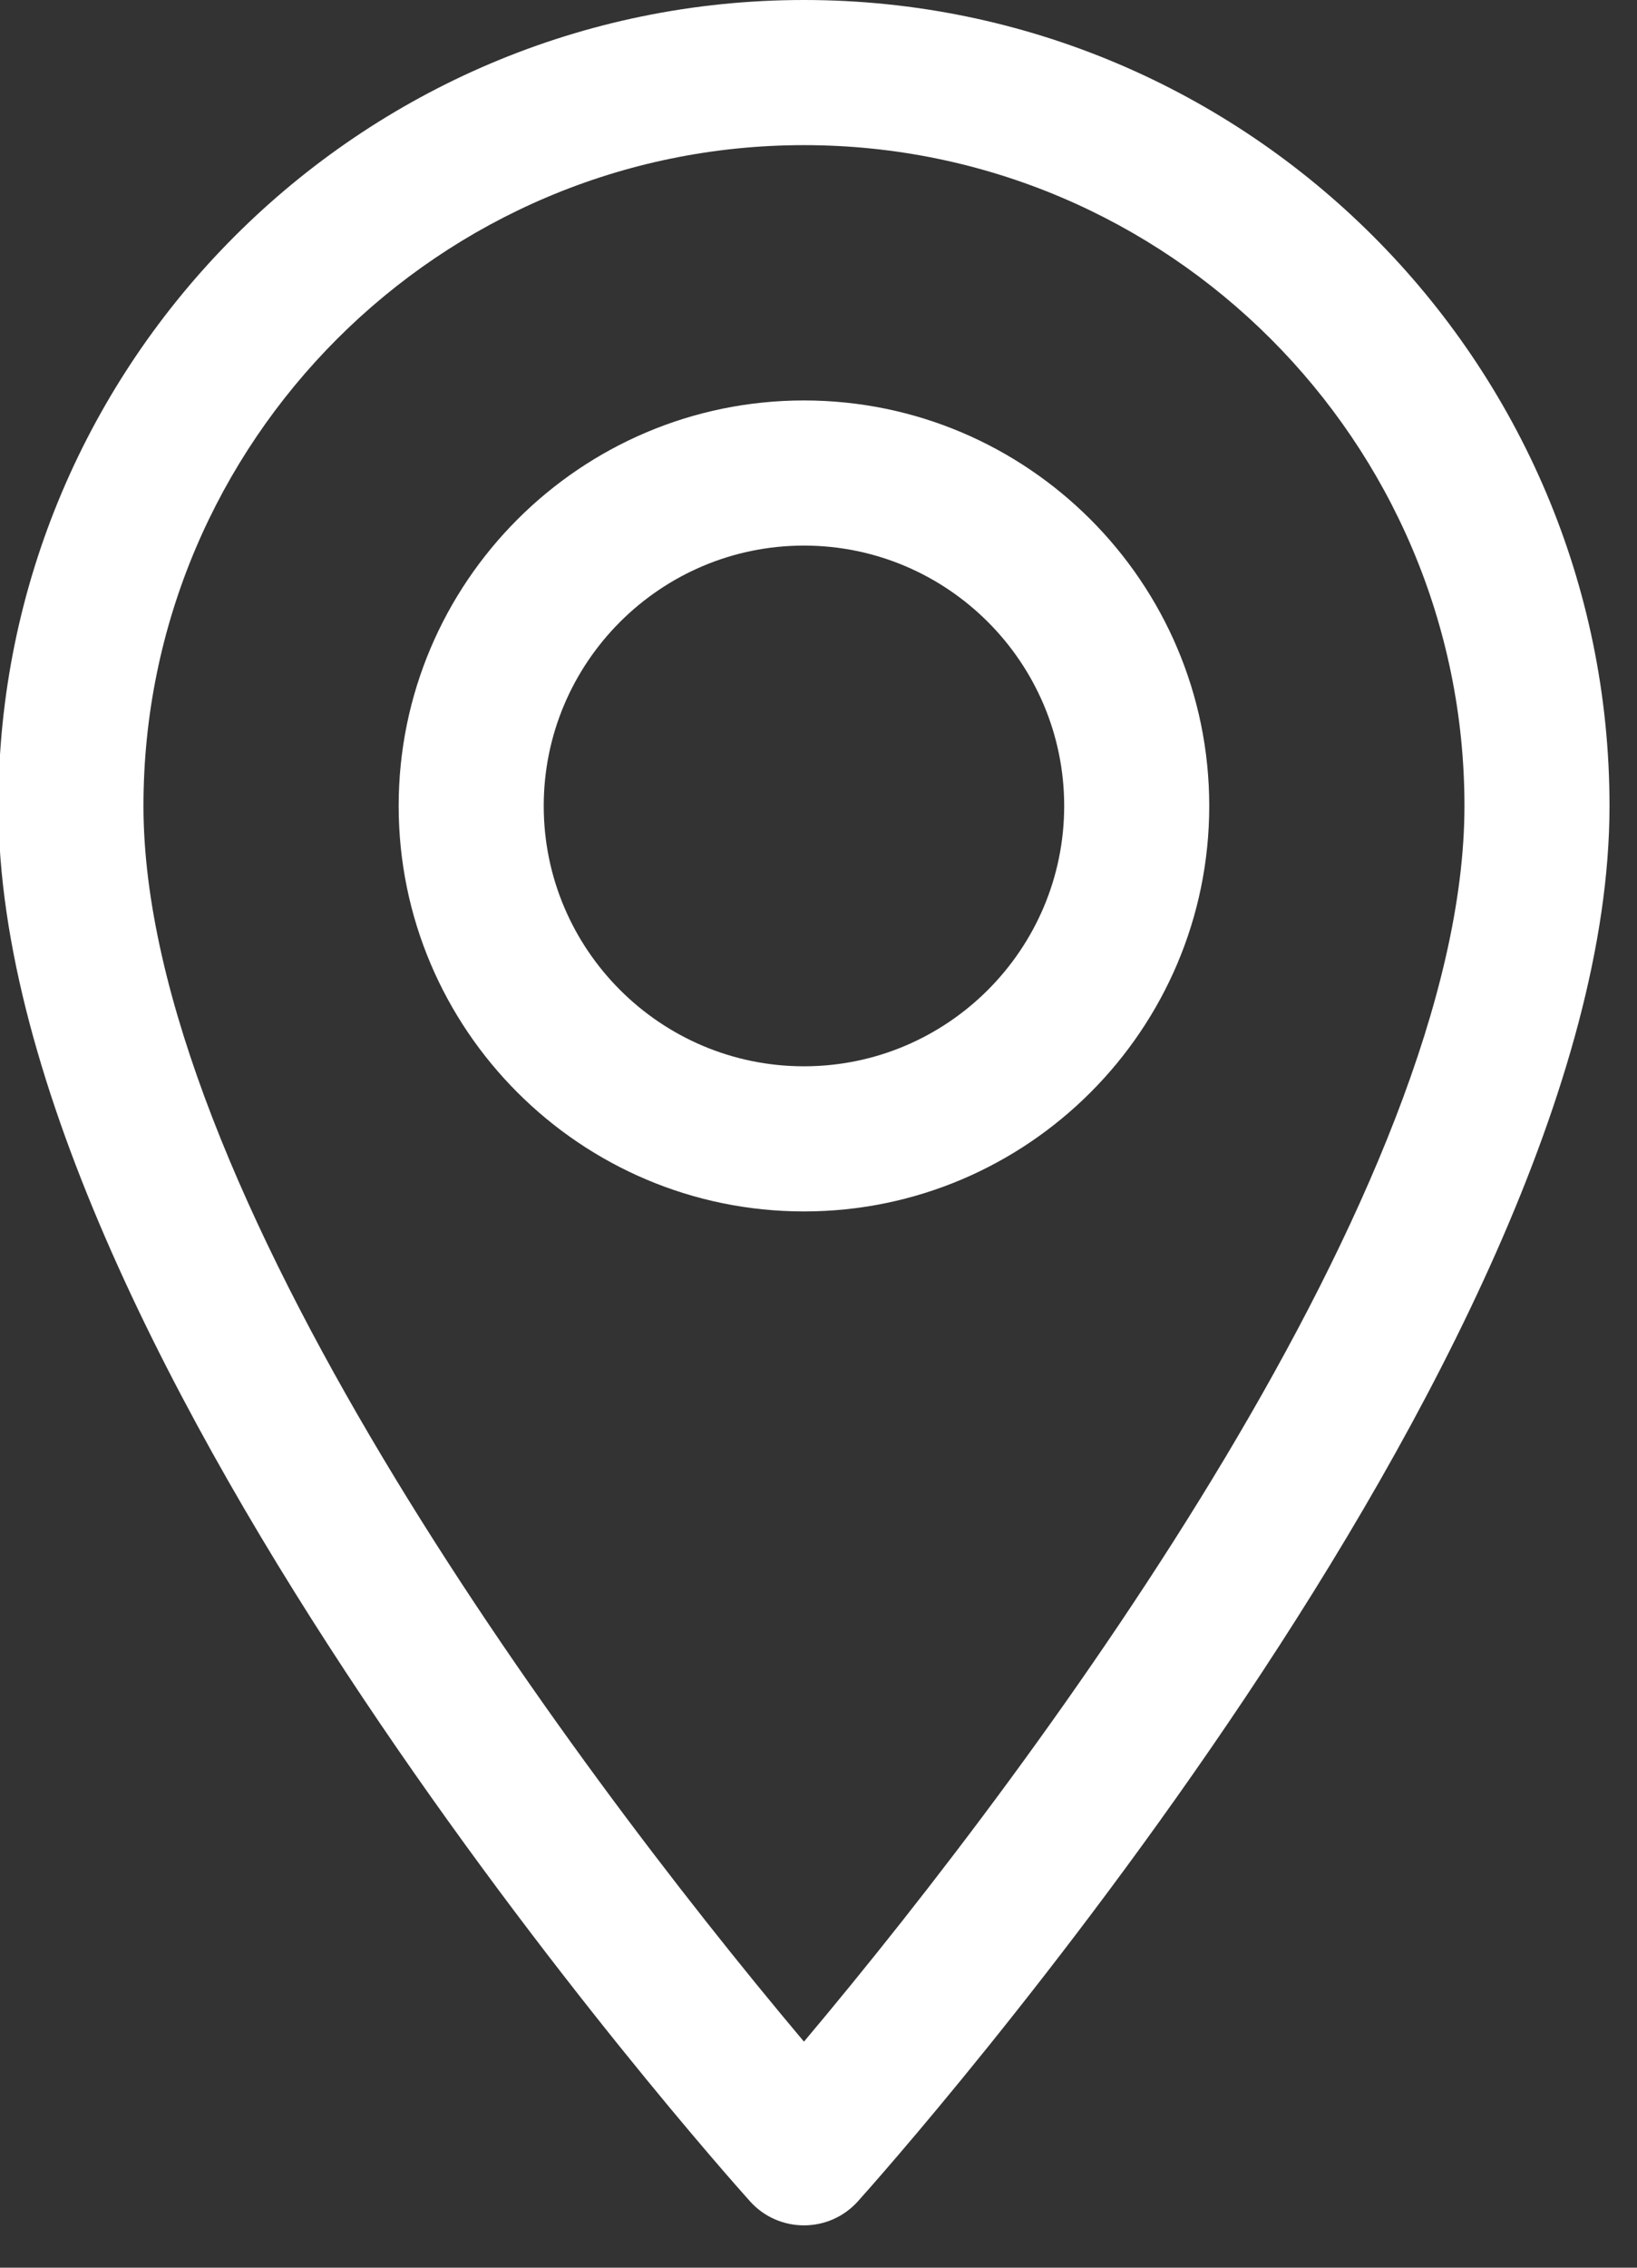 <?xml version="1.0" encoding="UTF-8" standalone="no"?>
<!DOCTYPE svg PUBLIC "-//W3C//DTD SVG 1.1//EN" "http://www.w3.org/Graphics/SVG/1.1/DTD/svg11.dtd">
<svg width="100%" height="100%" viewBox="0 0 26 36" version="1.1" xmlns="http://www.w3.org/2000/svg" xmlns:xlink="http://www.w3.org/1999/xlink" xml:space="preserve" xmlns:serif="http://www.serif.com/" style="fill-rule:evenodd;clip-rule:evenodd;stroke-linejoin:round;stroke-miterlimit:2;">
    <rect x="0" y="0" width="26" height="36" fill="#333333" stroke="none"/>
    <g transform="matrix(0.069,0,0,0.069,-4.895,0)">
        <path d="M256,0C153.755,0 70.573,83.182 70.573,185.426C70.573,312.314 236.512,498.593 243.577,506.461C250.213,513.852 261.799,513.839 268.423,506.461C275.488,498.593 441.427,312.314 441.427,185.426C441.425,83.182 358.244,0 256,0ZM256,469.729C200.153,403.391 103.965,272.512 103.965,185.428C103.965,101.594 172.167,33.392 256,33.392C339.833,33.392 408.035,101.594 408.035,185.427C408.034,272.515 311.861,403.37 256,469.729Z" style="fill:white;fill-rule:nonzero;"/>
    </g>
    <g transform="matrix(0.069,0,0,0.069,-4.895,0)">
        <path d="M256,92.134C204.558,92.134 162.708,133.985 162.708,185.427C162.708,236.869 204.559,278.72 256,278.72C307.441,278.72 349.291,236.869 349.291,185.427C349.291,133.985 307.441,92.134 256,92.134ZM256,245.328C222.97,245.328 196.1,218.457 196.1,185.427C196.1,152.397 222.971,125.526 256,125.526C289.029,125.526 315.9,152.397 315.9,185.427C315.9,218.457 289.029,245.328 256,245.328Z" style="fill:white;fill-rule:nonzero;"/>
    </g>
</svg>
